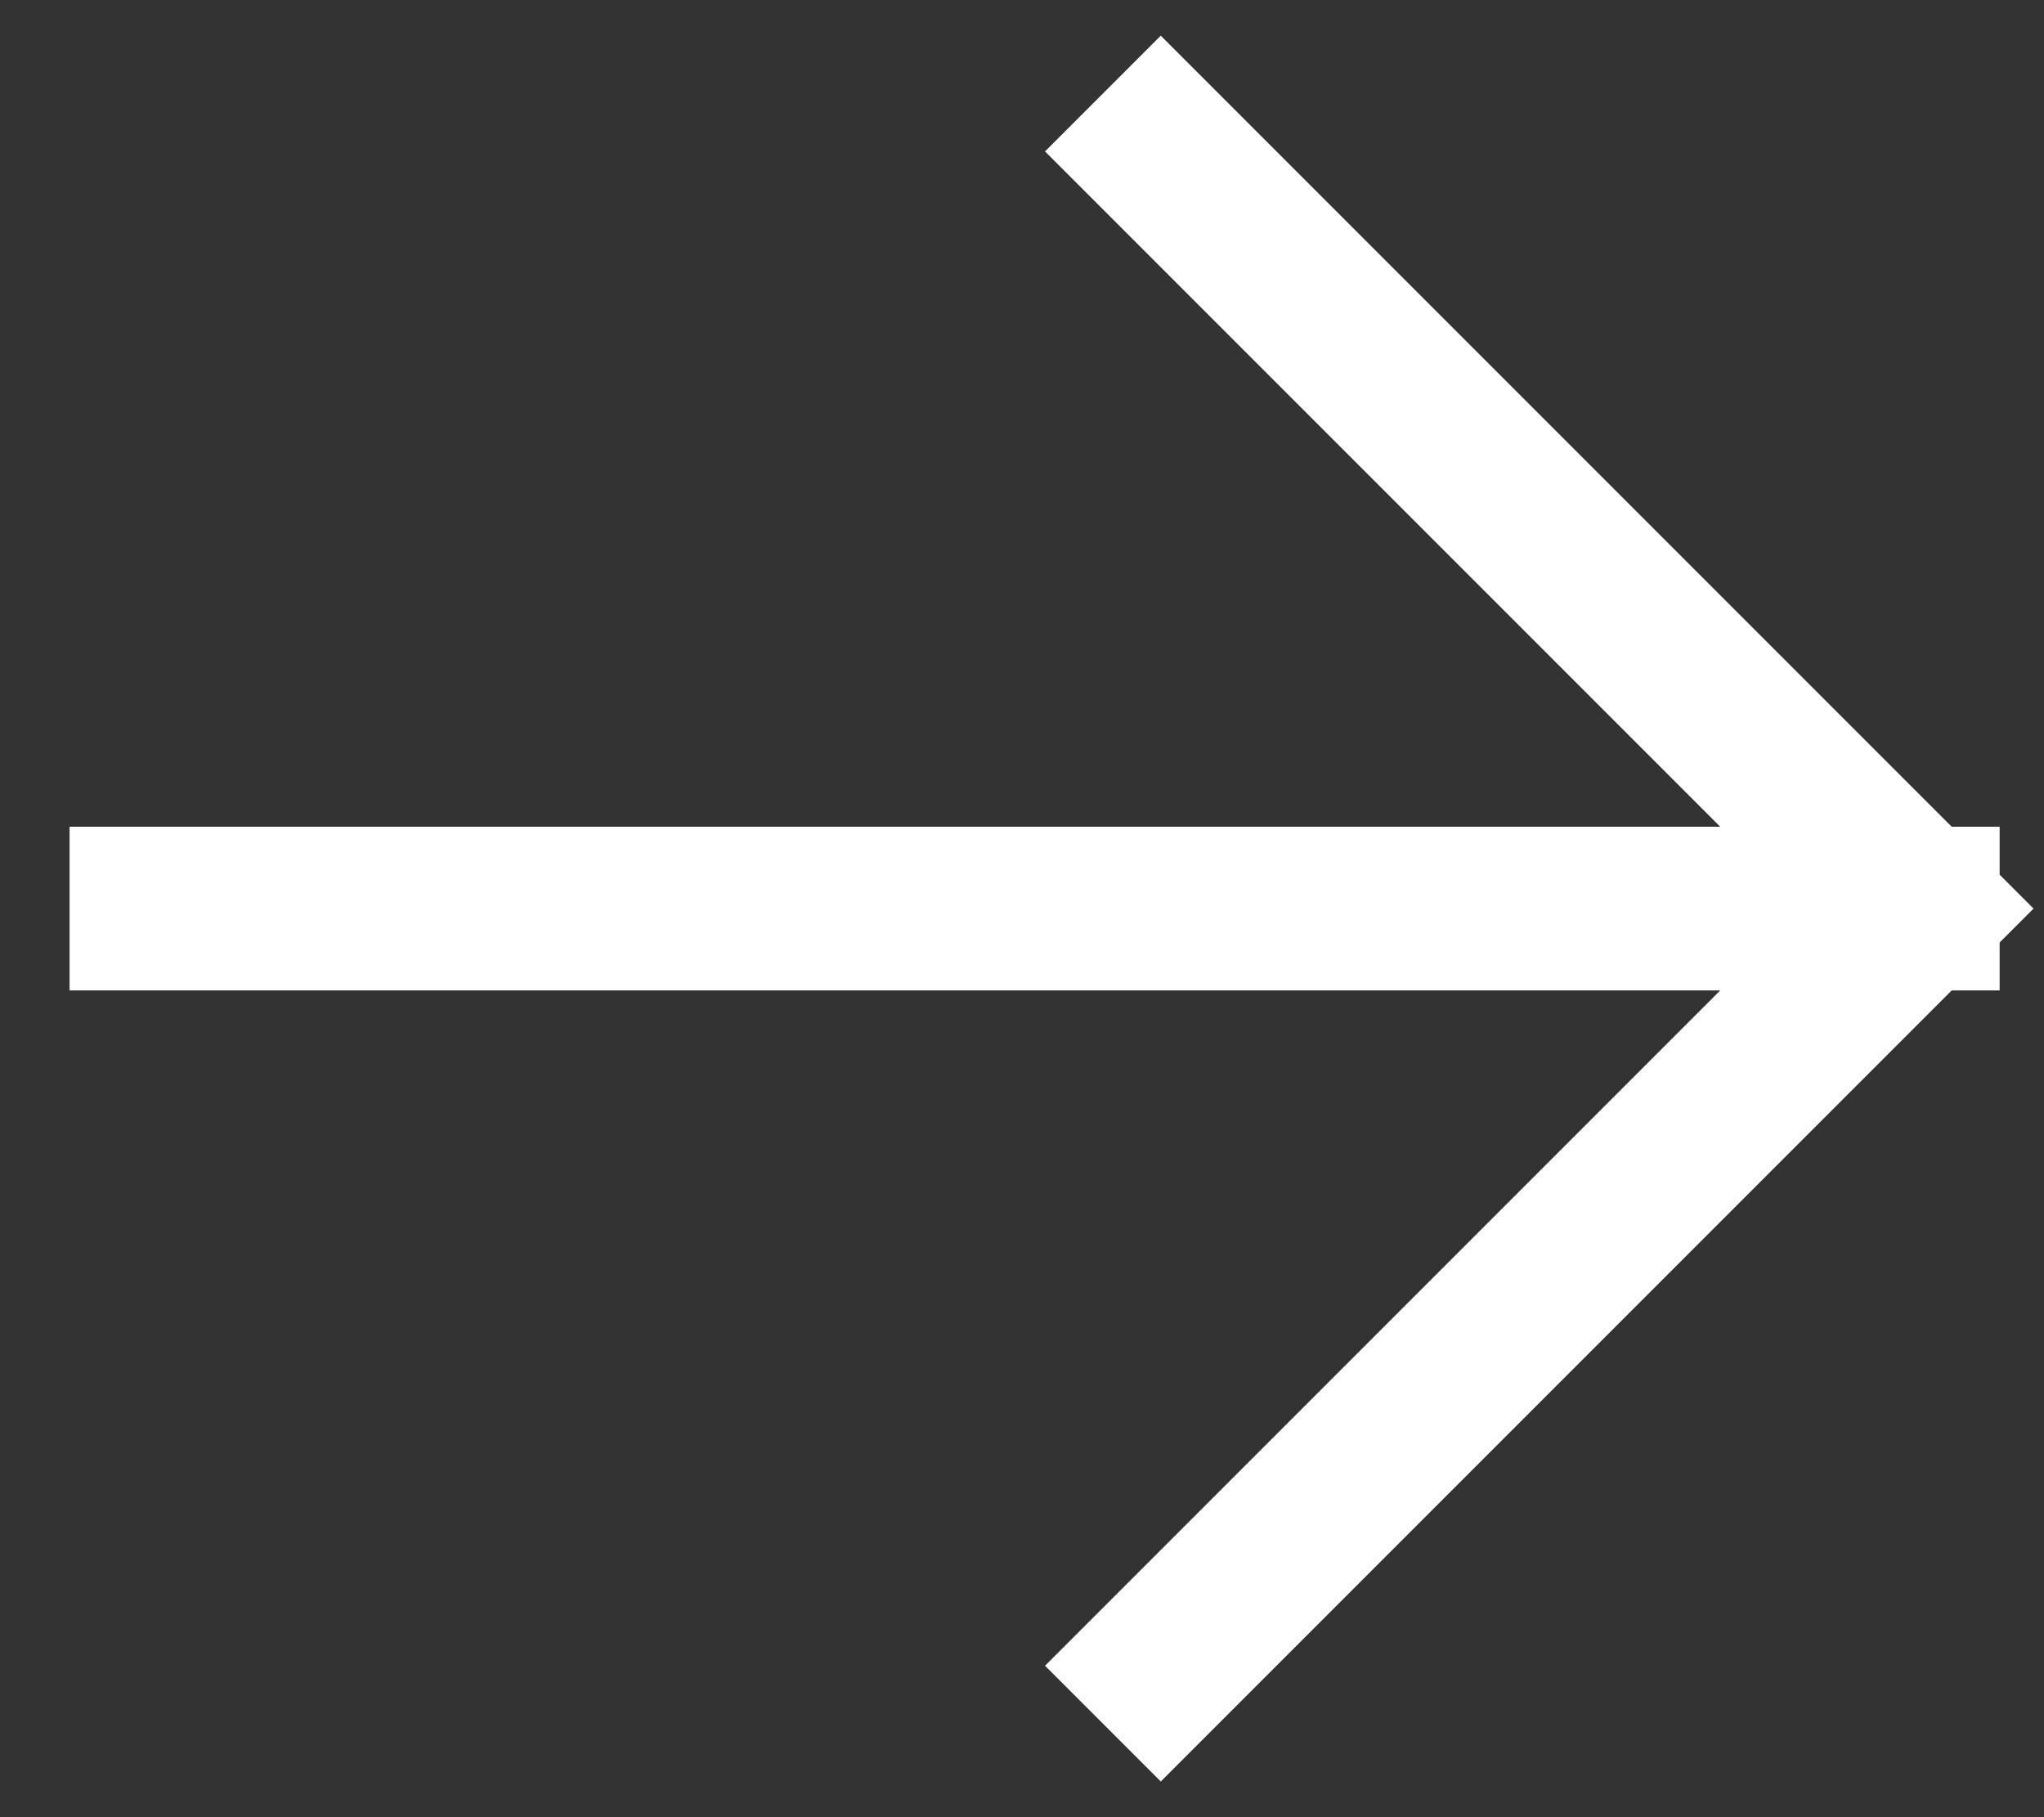 <svg preserveAspectRatio="none" width="100%" height="100%" overflow="visible" style="display: block;" viewBox="0 0 27 24" fill="none" xmlns="http://www.w3.org/2000/svg">
<rect x="0" y="0" width="27" height="24" fill="#333333" stroke="none"/>
<path id="Vector" d="M2 12H25.333M25.333 12L15.333 22M25.333 12L15.333 2" stroke="white" stroke-width="2.162" stroke-linecap="square" stroke-linejoin="bevel"/>
</svg>
